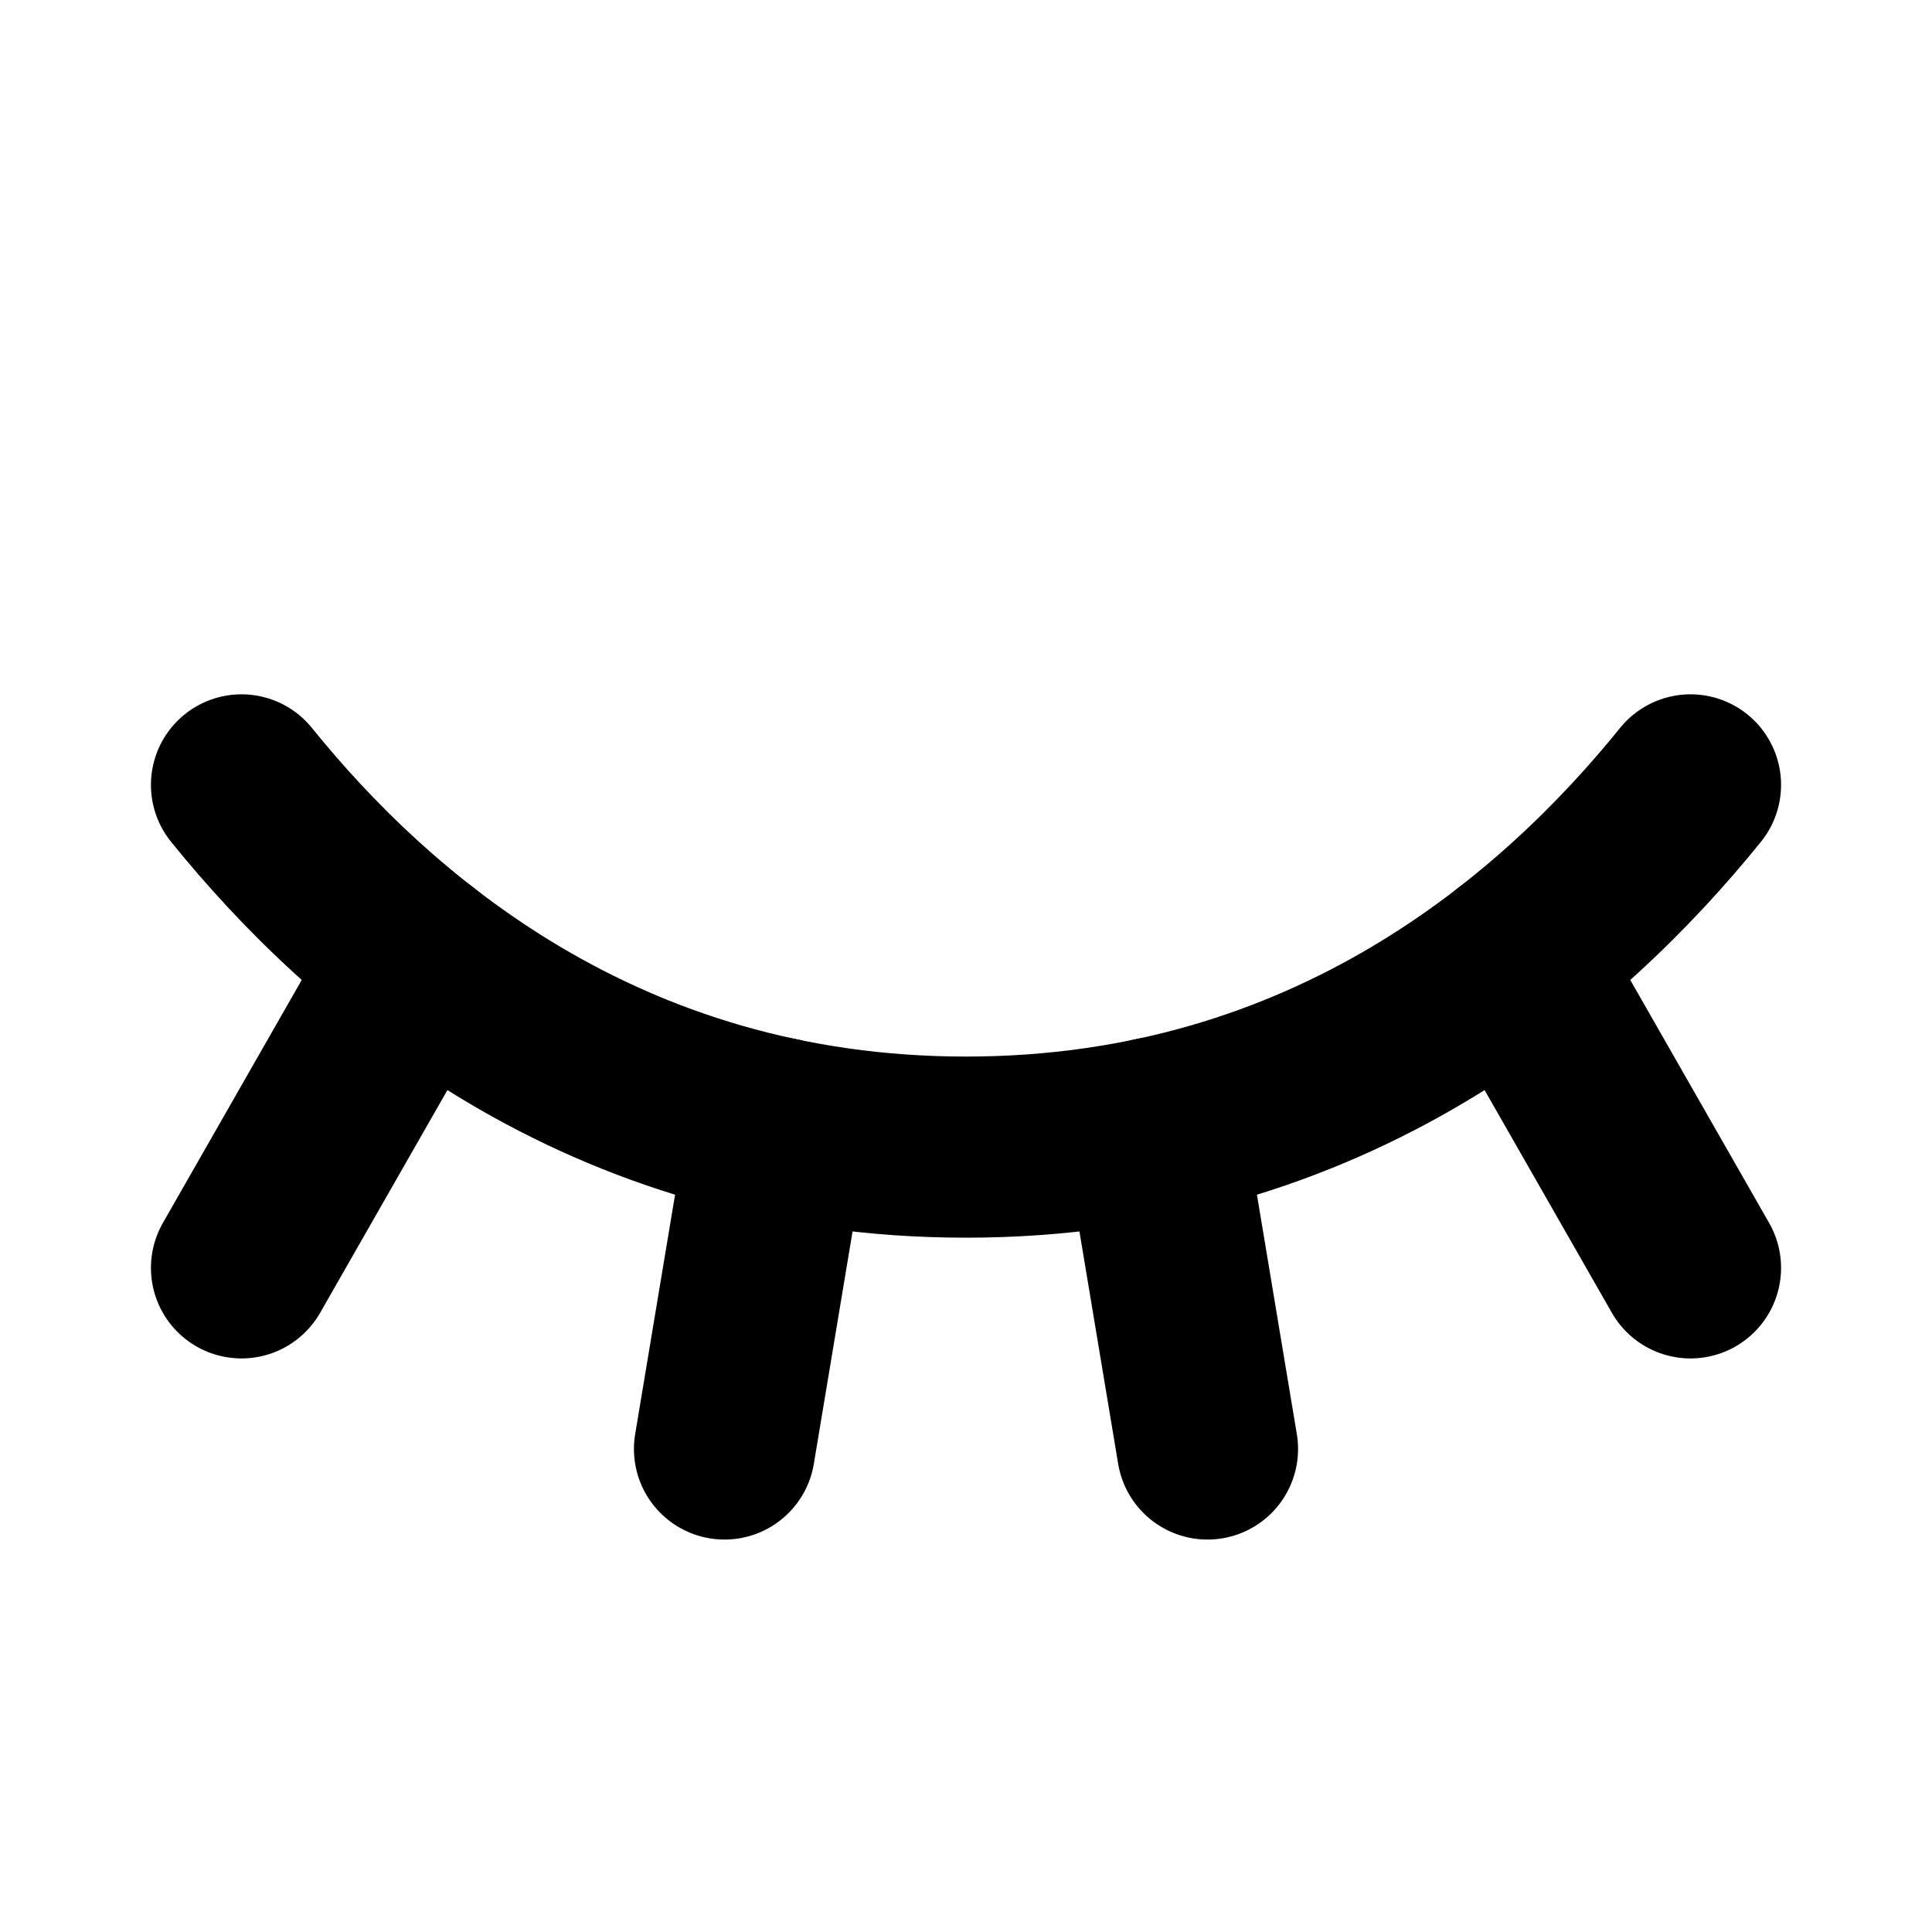 <svg xmlns="http://www.w3.org/2000/svg" viewBox="0 0 256 256"><rect width="256" height="256" fill="none"/><path d="M32,104c16.81,20.81,47.63,48,96,48s79.19-27.19,96-48" fill="none" stroke="#000" stroke-linecap="round" stroke-linejoin="round" stroke-width="24"/><line x1="224" y1="168" x2="200.62" y2="127.09" fill="none" stroke="#000" stroke-linecap="round" stroke-linejoin="round" stroke-width="24"/><line x1="160" y1="192" x2="152.91" y2="149.45" fill="none" stroke="#000" stroke-linecap="round" stroke-linejoin="round" stroke-width="24"/><line x1="96" y1="192" x2="103.09" y2="149.45" fill="none" stroke="#000" stroke-linecap="round" stroke-linejoin="round" stroke-width="24"/><line x1="32" y1="168" x2="55.38" y2="127.09" fill="none" stroke="#000" stroke-linecap="round" stroke-linejoin="round" stroke-width="24"/></svg>
